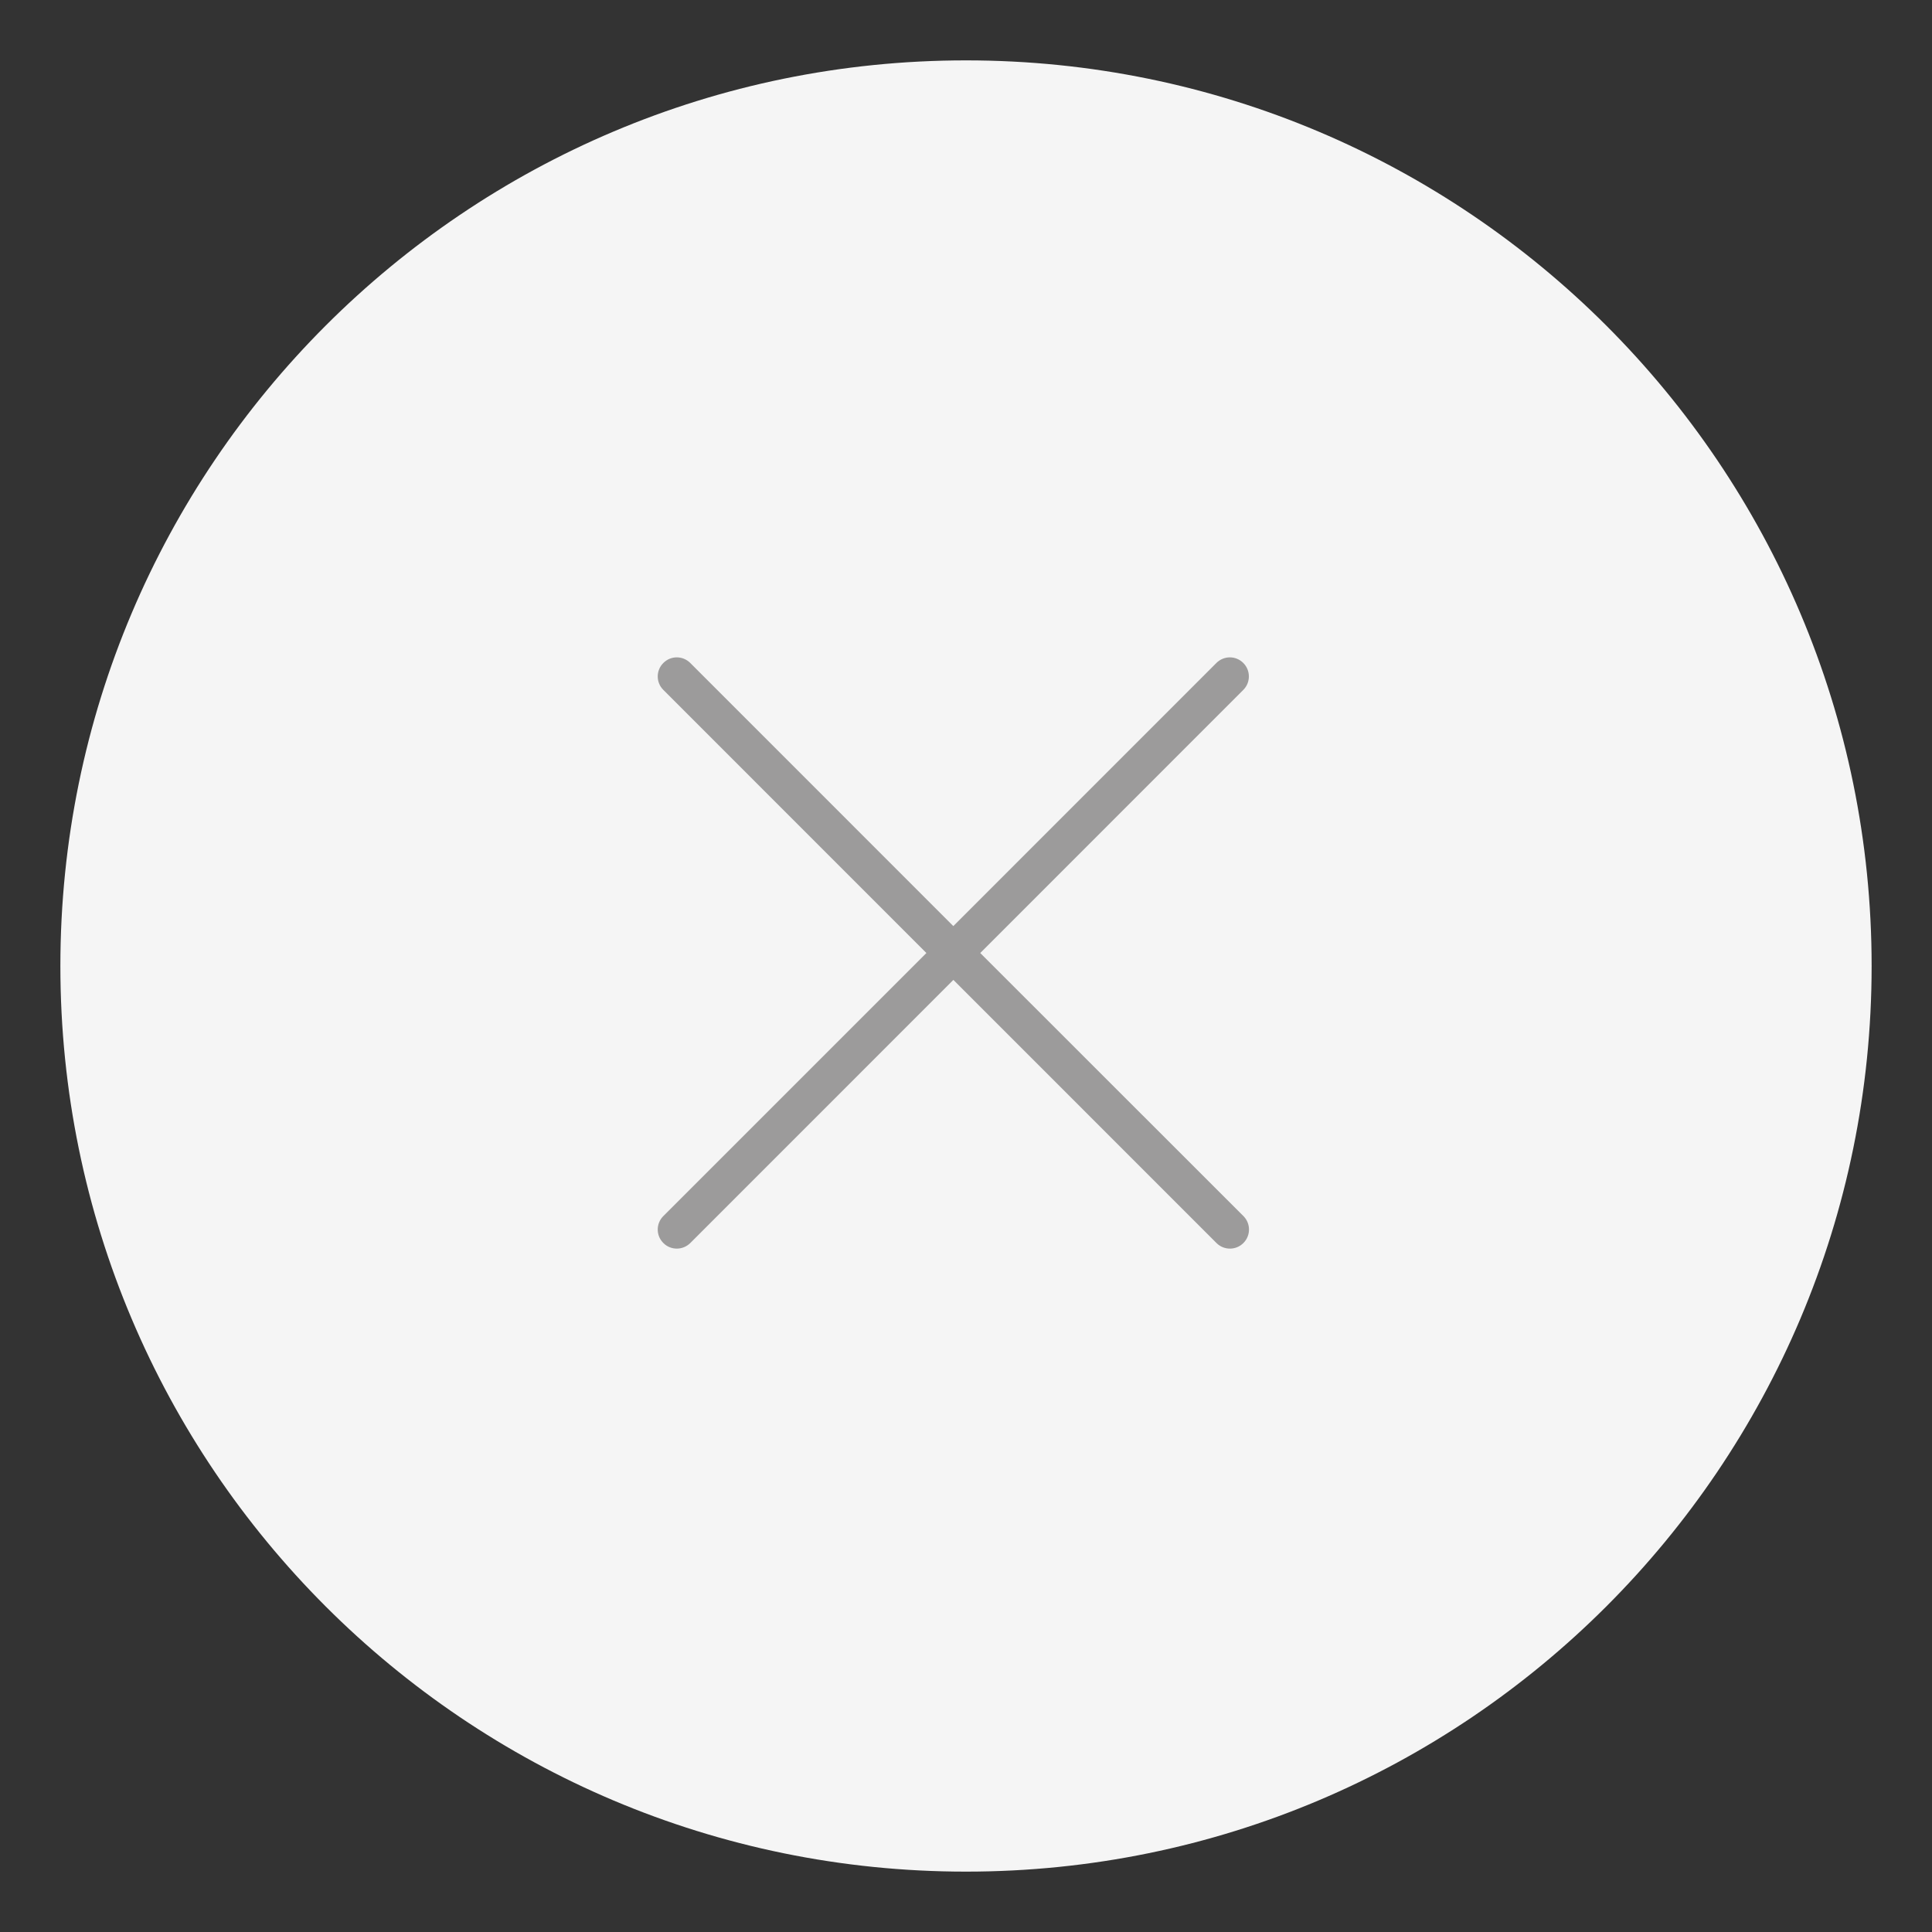 <?xml version="1.0" encoding="utf-8"?>
<!-- Generator: Adobe Illustrator 16.0.0, SVG Export Plug-In . SVG Version: 6.00 Build 0)  -->
<!DOCTYPE svg PUBLIC "-//W3C//DTD SVG 1.1//EN" "http://www.w3.org/Graphics/SVG/1.1/DTD/svg11.dtd">
<svg version="1.1" id="Layer_1" xmlns="http://www.w3.org/2000/svg" xmlns:xlink="http://www.w3.org/1999/xlink" x="0px" y="0px"
	 width="32px" height="32px" viewBox="0 0 32 32" enable-background="new 0 0 32 32" xml:space="preserve">
<rect x="0" y="0" width="32" height="32" fill="#333333" stroke="none"/>
<g>
	<path fill="#F5F5F5" d="M31,16c0,8.285-6.716,15-15,15S1,24.285,1,16C1,7.717,7.716,1,16,1S31,7.717,31,16"/>
	<path fill="#9C9B9B" d="M16.236,15.785l4.357-4.358c0.123-0.123,0.123-0.323,0-0.446c-0.123-0.124-0.322-0.124-0.446,0
		l-4.357,4.358l-4.357-4.358c-0.124-0.124-0.323-0.124-0.446,0c-0.124,0.123-0.124,0.323,0,0.446l4.357,4.358l-4.357,4.357
		c-0.124,0.123-0.124,0.323,0,0.446c0.061,0.062,0.142,0.093,0.223,0.093c0.08,0,0.161-0.031,0.224-0.093l4.357-4.358l4.357,4.358
		c0.062,0.062,0.143,0.093,0.224,0.093s0.161-0.031,0.223-0.093c0.123-0.123,0.123-0.323,0-0.446L16.236,15.785z"/>
</g>
</svg>
